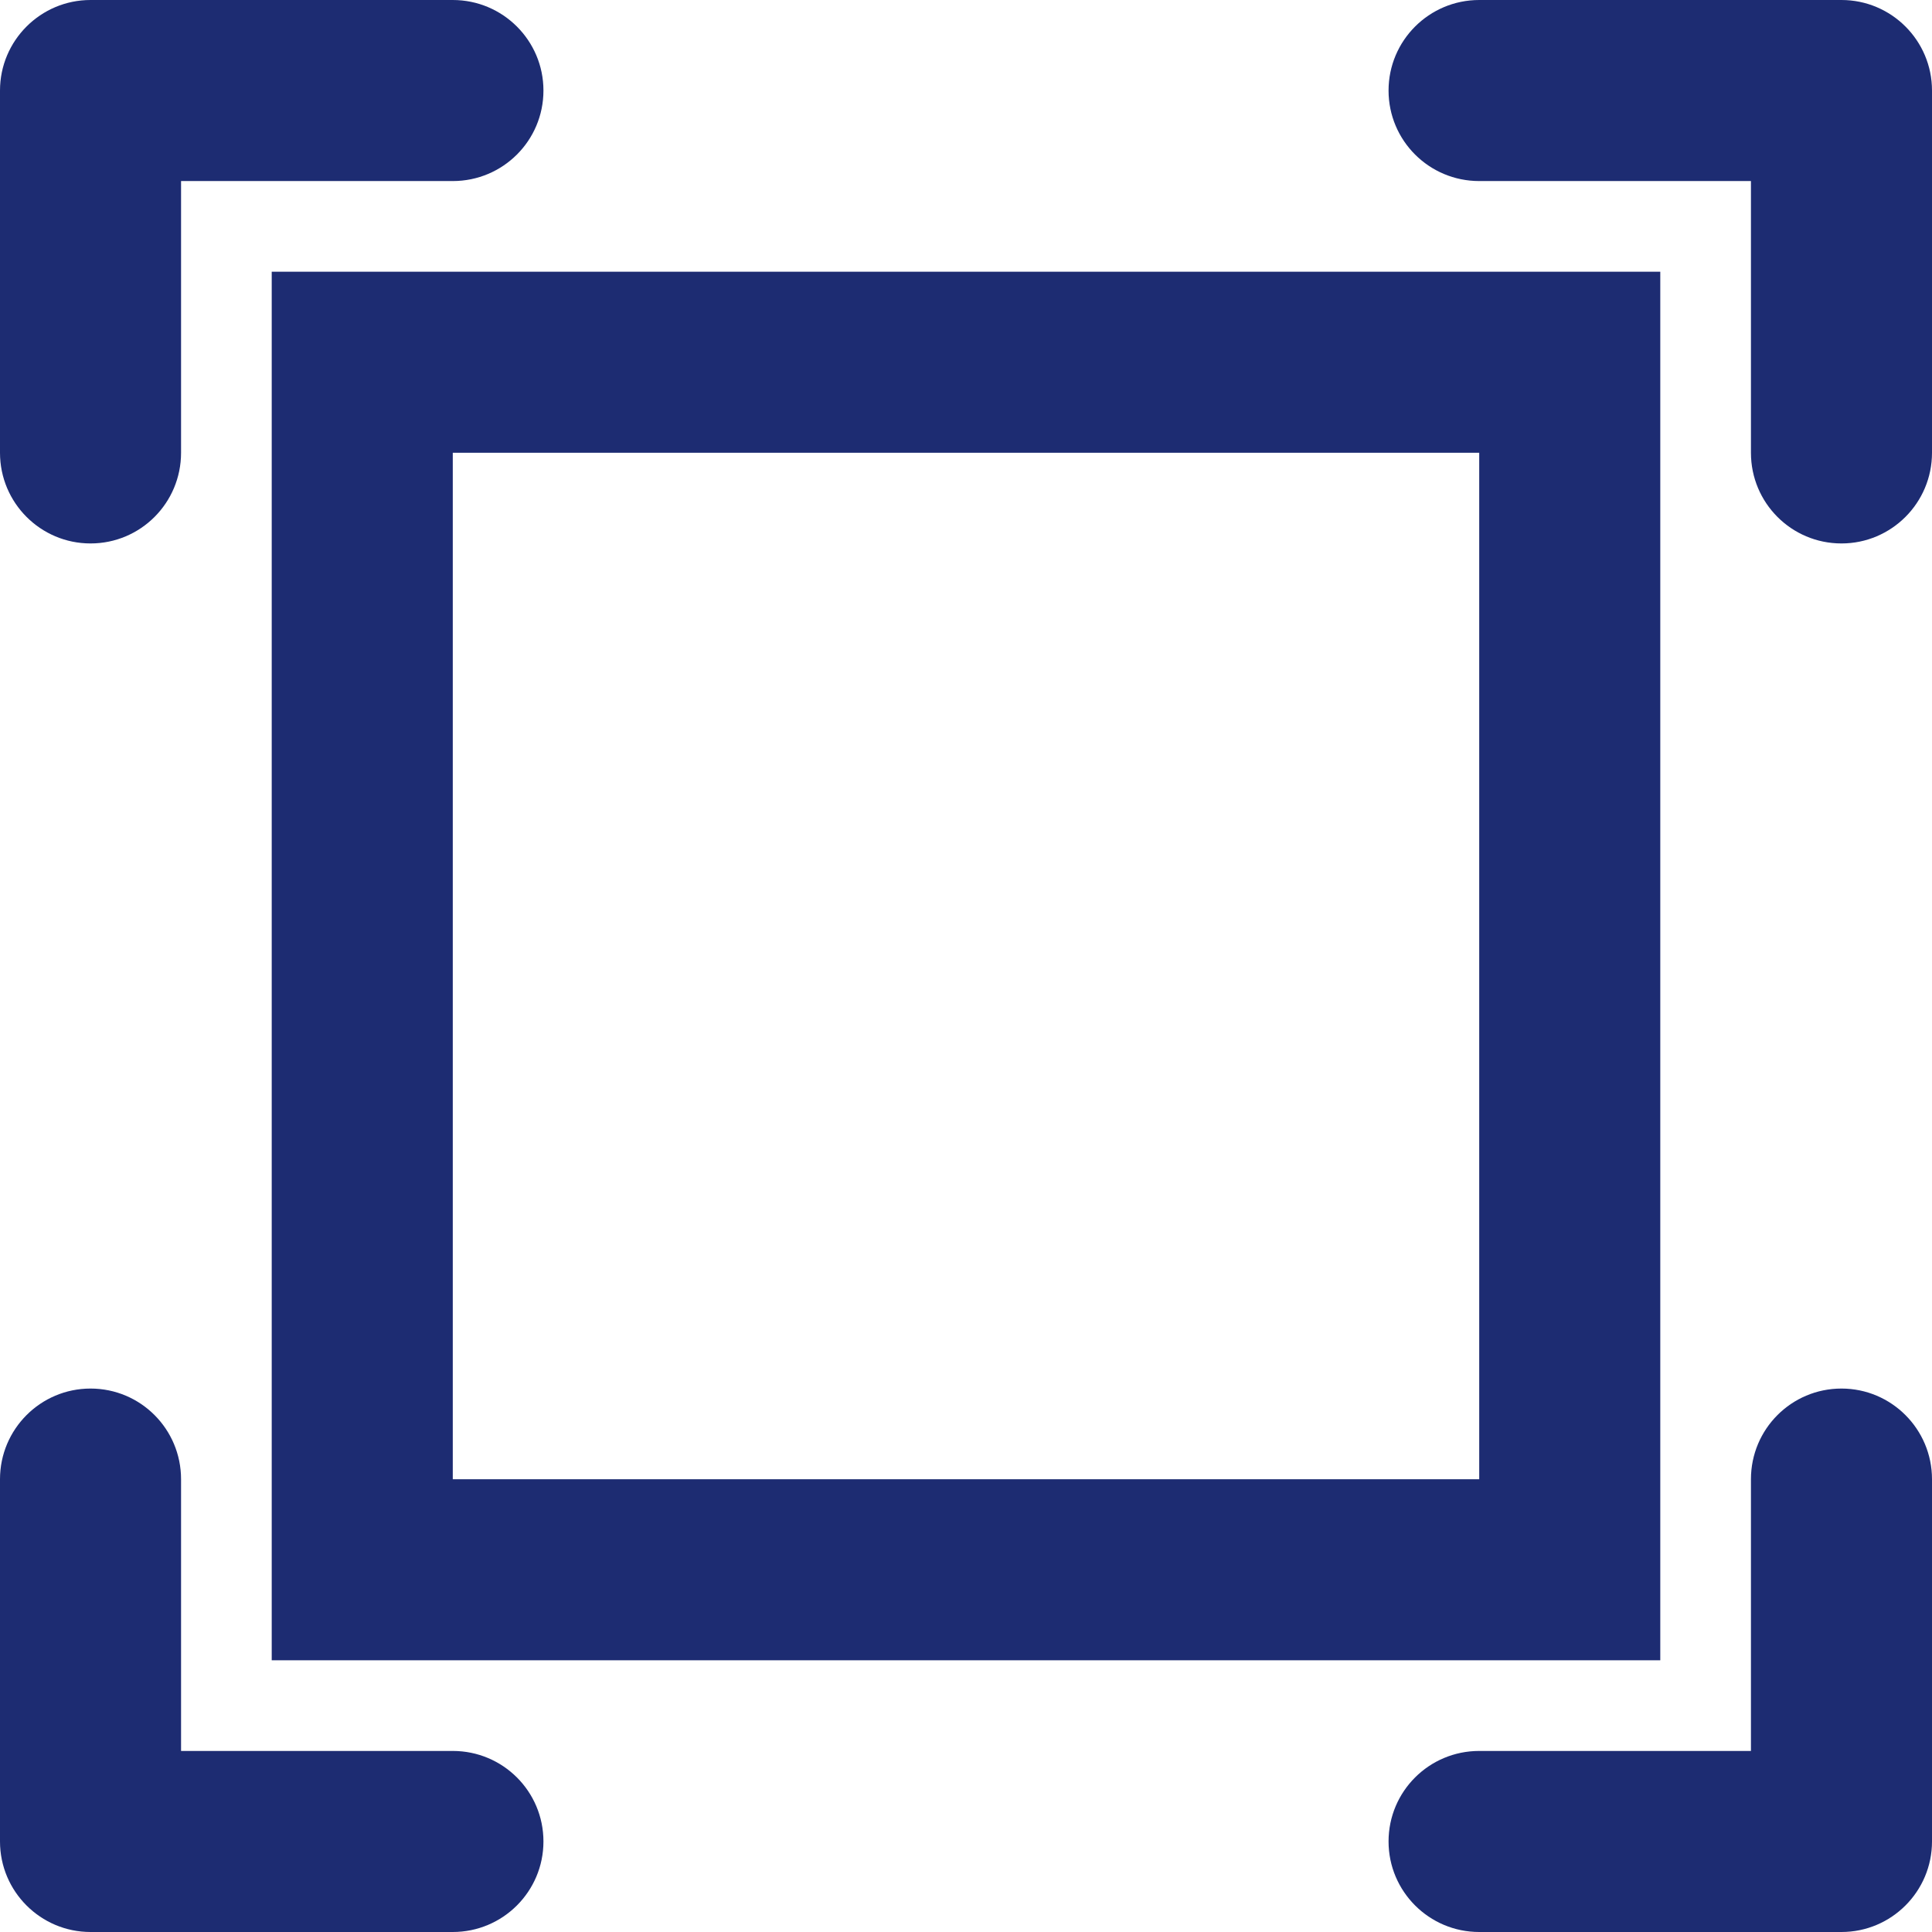 <?xml version="1.0" encoding="UTF-8"?>
<svg width="14px" height="14px" viewBox="0 0 14 14" version="1.1" xmlns="http://www.w3.org/2000/svg" xmlns:xlink="http://www.w3.org/1999/xlink">
    <!-- Generator: Sketch 61.2 (89653) - https://sketch.com -->
    <title>Fill 1备份 14</title>
    <desc>Created with Sketch.</desc>
    <g id="流程设计器" stroke="none" stroke-width="1" fill="none" fill-rule="evenodd">
        <g id="流程设计器补充内容" transform="translate(-821, -303)" fill="#1D2C72">
            <path d="M821.656,313.062 C822.019,313.062 822.312,313.356 822.312,313.719 L822.312,315.688 L824.281,315.688 C824.644,315.688 824.938,315.981 824.938,316.344 C824.938,316.706 824.644,317 824.281,317 L821.656,317 C821.294,317 821,316.706 821,316.344 L821,313.719 L821,313.719 C821,313.356 821.294,313.062 821.656,313.062 L821.656,313.062 Z M824.281,313.719 L831.719,313.719 L831.719,306.281 L824.281,306.281 L824.281,313.719 Z M822.969,315.031 L833.031,315.031 L833.031,304.969 L822.969,304.969 L822.969,315.031 Z M824.281,304.312 L824.281,304.312 L822.312,304.312 L822.312,306.281 C822.312,306.644 822.019,306.938 821.656,306.938 C821.294,306.938 821,306.644 821,306.281 L821,306.281 L821,303.656 C821,303.294 821.294,303 821.656,303 L824.281,303 L824.281,303 C824.644,303 824.938,303.294 824.938,303.656 C824.938,304.019 824.644,304.312 824.281,304.312 L824.281,304.312 Z M834.344,306.938 C833.981,306.938 833.688,306.644 833.688,306.281 L833.688,306.281 L833.688,304.312 L831.719,304.312 C831.356,304.312 831.062,304.019 831.062,303.656 C831.062,303.294 831.356,303 831.719,303 L831.719,303 L834.344,303 C834.706,303 835,303.294 835,303.656 L835,306.281 C835,306.644 834.706,306.938 834.344,306.938 L834.344,306.938 Z M834.344,317 L831.719,317 C831.356,317 831.062,316.706 831.062,316.344 C831.062,315.981 831.356,315.688 831.719,315.688 L833.688,315.688 L833.688,313.719 L833.688,313.719 C833.688,313.356 833.981,313.062 834.344,313.062 C834.706,313.062 835,313.356 835,313.719 L835,316.344 C835,316.706 834.706,317 834.344,317 L834.344,317 Z" id="Fill-1备份-14"></path>
        </g>
    </g>
</svg>